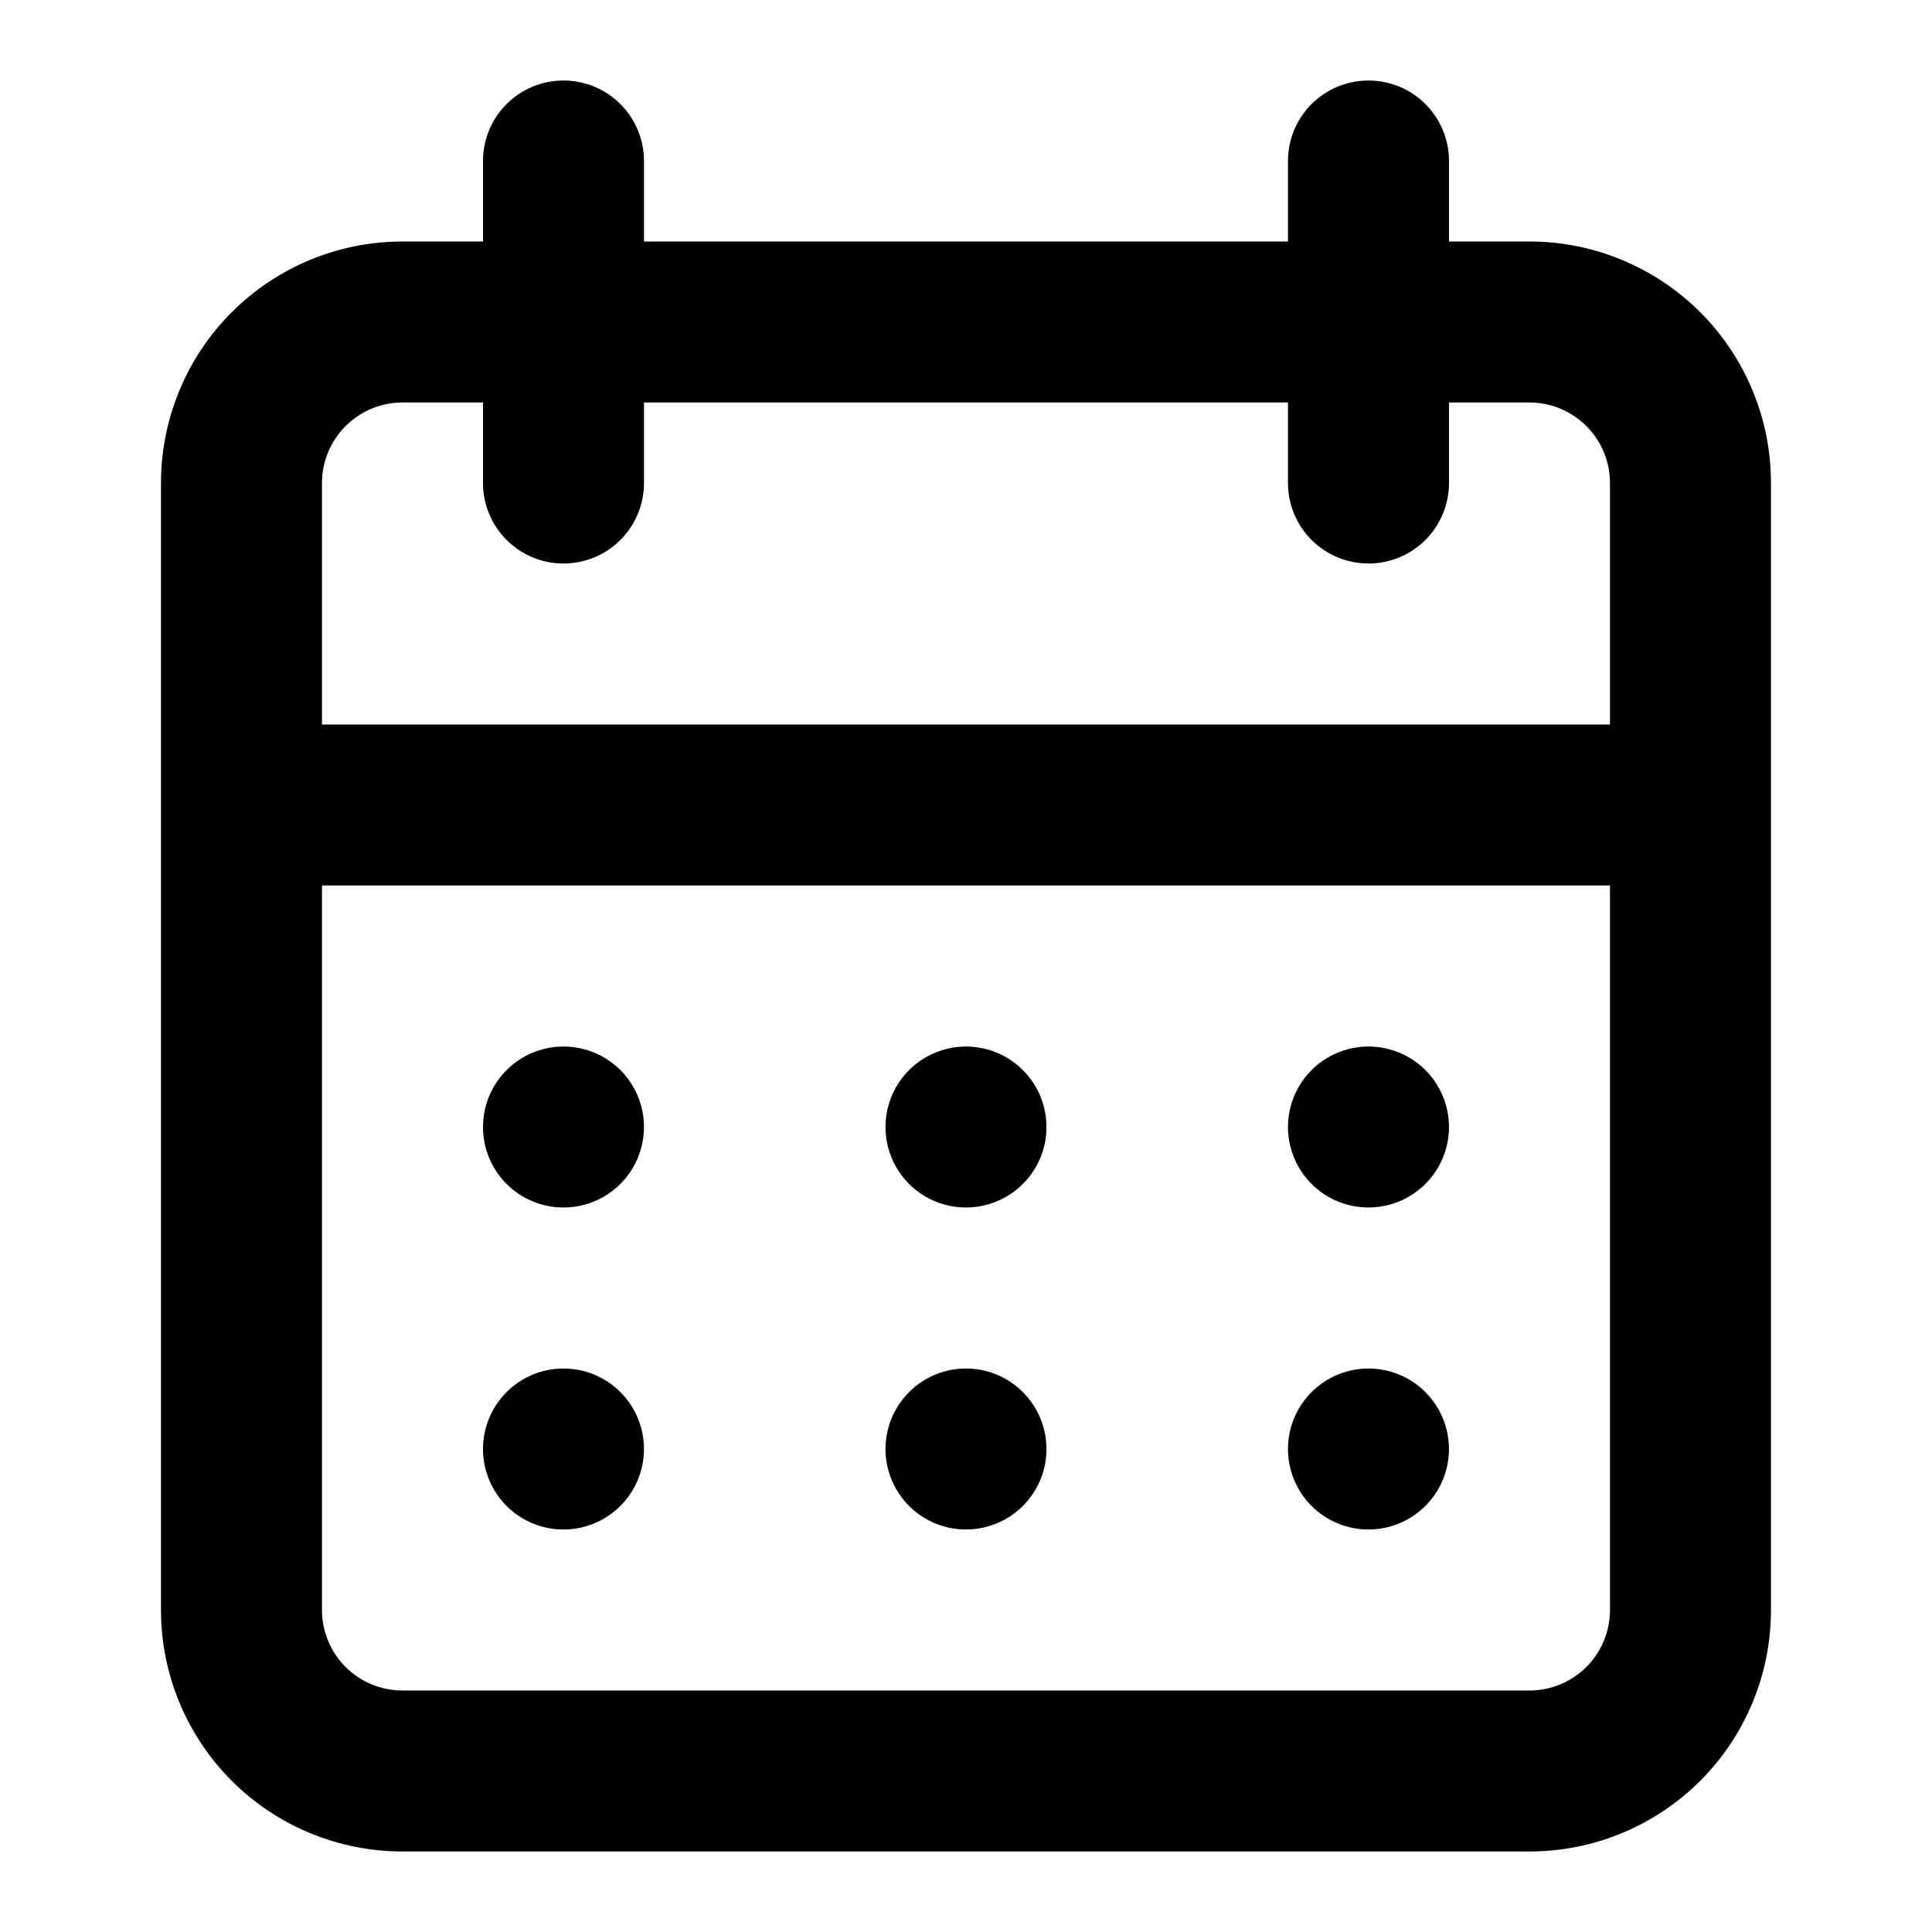 <svg width="40" height="40" viewBox="0 0 40 40" fill="none" xmlns="http://www.w3.org/2000/svg">
<path d="M20 31.667C20.329 31.667 20.651 31.569 20.926 31.386C21.2 31.203 21.413 30.942 21.54 30.638C21.666 30.333 21.699 29.998 21.634 29.675C21.57 29.352 21.411 29.055 21.178 28.822C20.945 28.588 20.648 28.43 20.325 28.365C20.002 28.301 19.666 28.334 19.362 28.46C19.057 28.586 18.797 28.8 18.614 29.074C18.431 29.348 18.333 29.67 18.333 30C18.333 30.442 18.509 30.866 18.821 31.179C19.134 31.491 19.558 31.667 20 31.667ZM28.333 31.667C28.663 31.667 28.985 31.569 29.259 31.386C29.533 31.203 29.747 30.942 29.873 30.638C29.999 30.333 30.032 29.998 29.968 29.675C29.903 29.352 29.745 29.055 29.512 28.822C29.278 28.588 28.982 28.43 28.658 28.365C28.335 28.301 28 28.334 27.695 28.46C27.391 28.586 27.13 28.8 26.947 29.074C26.764 29.348 26.666 29.67 26.666 30C26.666 30.442 26.842 30.866 27.154 31.179C27.467 31.491 27.891 31.667 28.333 31.667ZM28.333 25C28.663 25 28.985 24.902 29.259 24.719C29.533 24.536 29.747 24.276 29.873 23.971C29.999 23.667 30.032 23.332 29.968 23.008C29.903 22.685 29.745 22.388 29.512 22.155C29.278 21.922 28.982 21.763 28.658 21.699C28.335 21.634 28 21.668 27.695 21.794C27.391 21.92 27.13 22.133 26.947 22.407C26.764 22.681 26.666 23.004 26.666 23.333C26.666 23.775 26.842 24.199 27.154 24.512C27.467 24.825 27.891 25 28.333 25ZM20 25C20.329 25 20.651 24.902 20.926 24.719C21.2 24.536 21.413 24.276 21.54 23.971C21.666 23.667 21.699 23.332 21.634 23.008C21.57 22.685 21.411 22.388 21.178 22.155C20.945 21.922 20.648 21.763 20.325 21.699C20.002 21.634 19.666 21.668 19.362 21.794C19.057 21.92 18.797 22.133 18.614 22.407C18.431 22.681 18.333 23.004 18.333 23.333C18.333 23.775 18.509 24.199 18.821 24.512C19.134 24.825 19.558 25 20 25ZM31.666 5H30V3.333C30 2.891 29.824 2.467 29.512 2.155C29.199 1.842 28.775 1.667 28.333 1.667C27.891 1.667 27.467 1.842 27.154 2.155C26.842 2.467 26.666 2.891 26.666 3.333V5H13.333V3.333C13.333 2.891 13.157 2.467 12.845 2.155C12.532 1.842 12.108 1.667 11.666 1.667C11.224 1.667 10.8 1.842 10.488 2.155C10.175 2.467 10 2.891 10 3.333V5H8.333C7.007 5 5.735 5.527 4.797 6.465C3.86 7.402 3.333 8.674 3.333 10V33.333C3.333 34.66 3.86 35.931 4.797 36.869C5.735 37.807 7.007 38.333 8.333 38.333H31.666C32.992 38.333 34.264 37.807 35.202 36.869C36.14 35.931 36.666 34.66 36.666 33.333V10C36.666 8.674 36.14 7.402 35.202 6.465C34.264 5.527 32.992 5 31.666 5ZM33.333 33.333C33.333 33.775 33.157 34.199 32.845 34.512C32.532 34.825 32.108 35 31.666 35H8.333C7.891 35 7.467 34.825 7.154 34.512C6.842 34.199 6.666 33.775 6.666 33.333V18.333H33.333V33.333ZM33.333 15H6.666V10C6.666 9.558 6.842 9.134 7.154 8.822C7.467 8.509 7.891 8.333 8.333 8.333H10V10C10 10.442 10.175 10.866 10.488 11.179C10.8 11.491 11.224 11.667 11.666 11.667C12.108 11.667 12.532 11.491 12.845 11.179C13.157 10.866 13.333 10.442 13.333 10V8.333H26.666V10C26.666 10.442 26.842 10.866 27.154 11.179C27.467 11.491 27.891 11.667 28.333 11.667C28.775 11.667 29.199 11.491 29.512 11.179C29.824 10.866 30 10.442 30 10V8.333H31.666C32.108 8.333 32.532 8.509 32.845 8.822C33.157 9.134 33.333 9.558 33.333 10V15ZM11.666 25C11.996 25 12.318 24.902 12.592 24.719C12.866 24.536 13.08 24.276 13.206 23.971C13.332 23.667 13.365 23.332 13.301 23.008C13.237 22.685 13.078 22.388 12.845 22.155C12.612 21.922 12.315 21.763 11.992 21.699C11.668 21.634 11.333 21.668 11.028 21.794C10.724 21.92 10.464 22.133 10.281 22.407C10.097 22.681 10 23.004 10 23.333C10 23.775 10.175 24.199 10.488 24.512C10.8 24.825 11.224 25 11.666 25ZM11.666 31.667C11.996 31.667 12.318 31.569 12.592 31.386C12.866 31.203 13.08 30.942 13.206 30.638C13.332 30.333 13.365 29.998 13.301 29.675C13.237 29.352 13.078 29.055 12.845 28.822C12.612 28.588 12.315 28.43 11.992 28.365C11.668 28.301 11.333 28.334 11.028 28.46C10.724 28.586 10.464 28.8 10.281 29.074C10.097 29.348 10 29.67 10 30C10 30.442 10.175 30.866 10.488 31.179C10.8 31.491 11.224 31.667 11.666 31.667Z" fill="black"/>
</svg>

